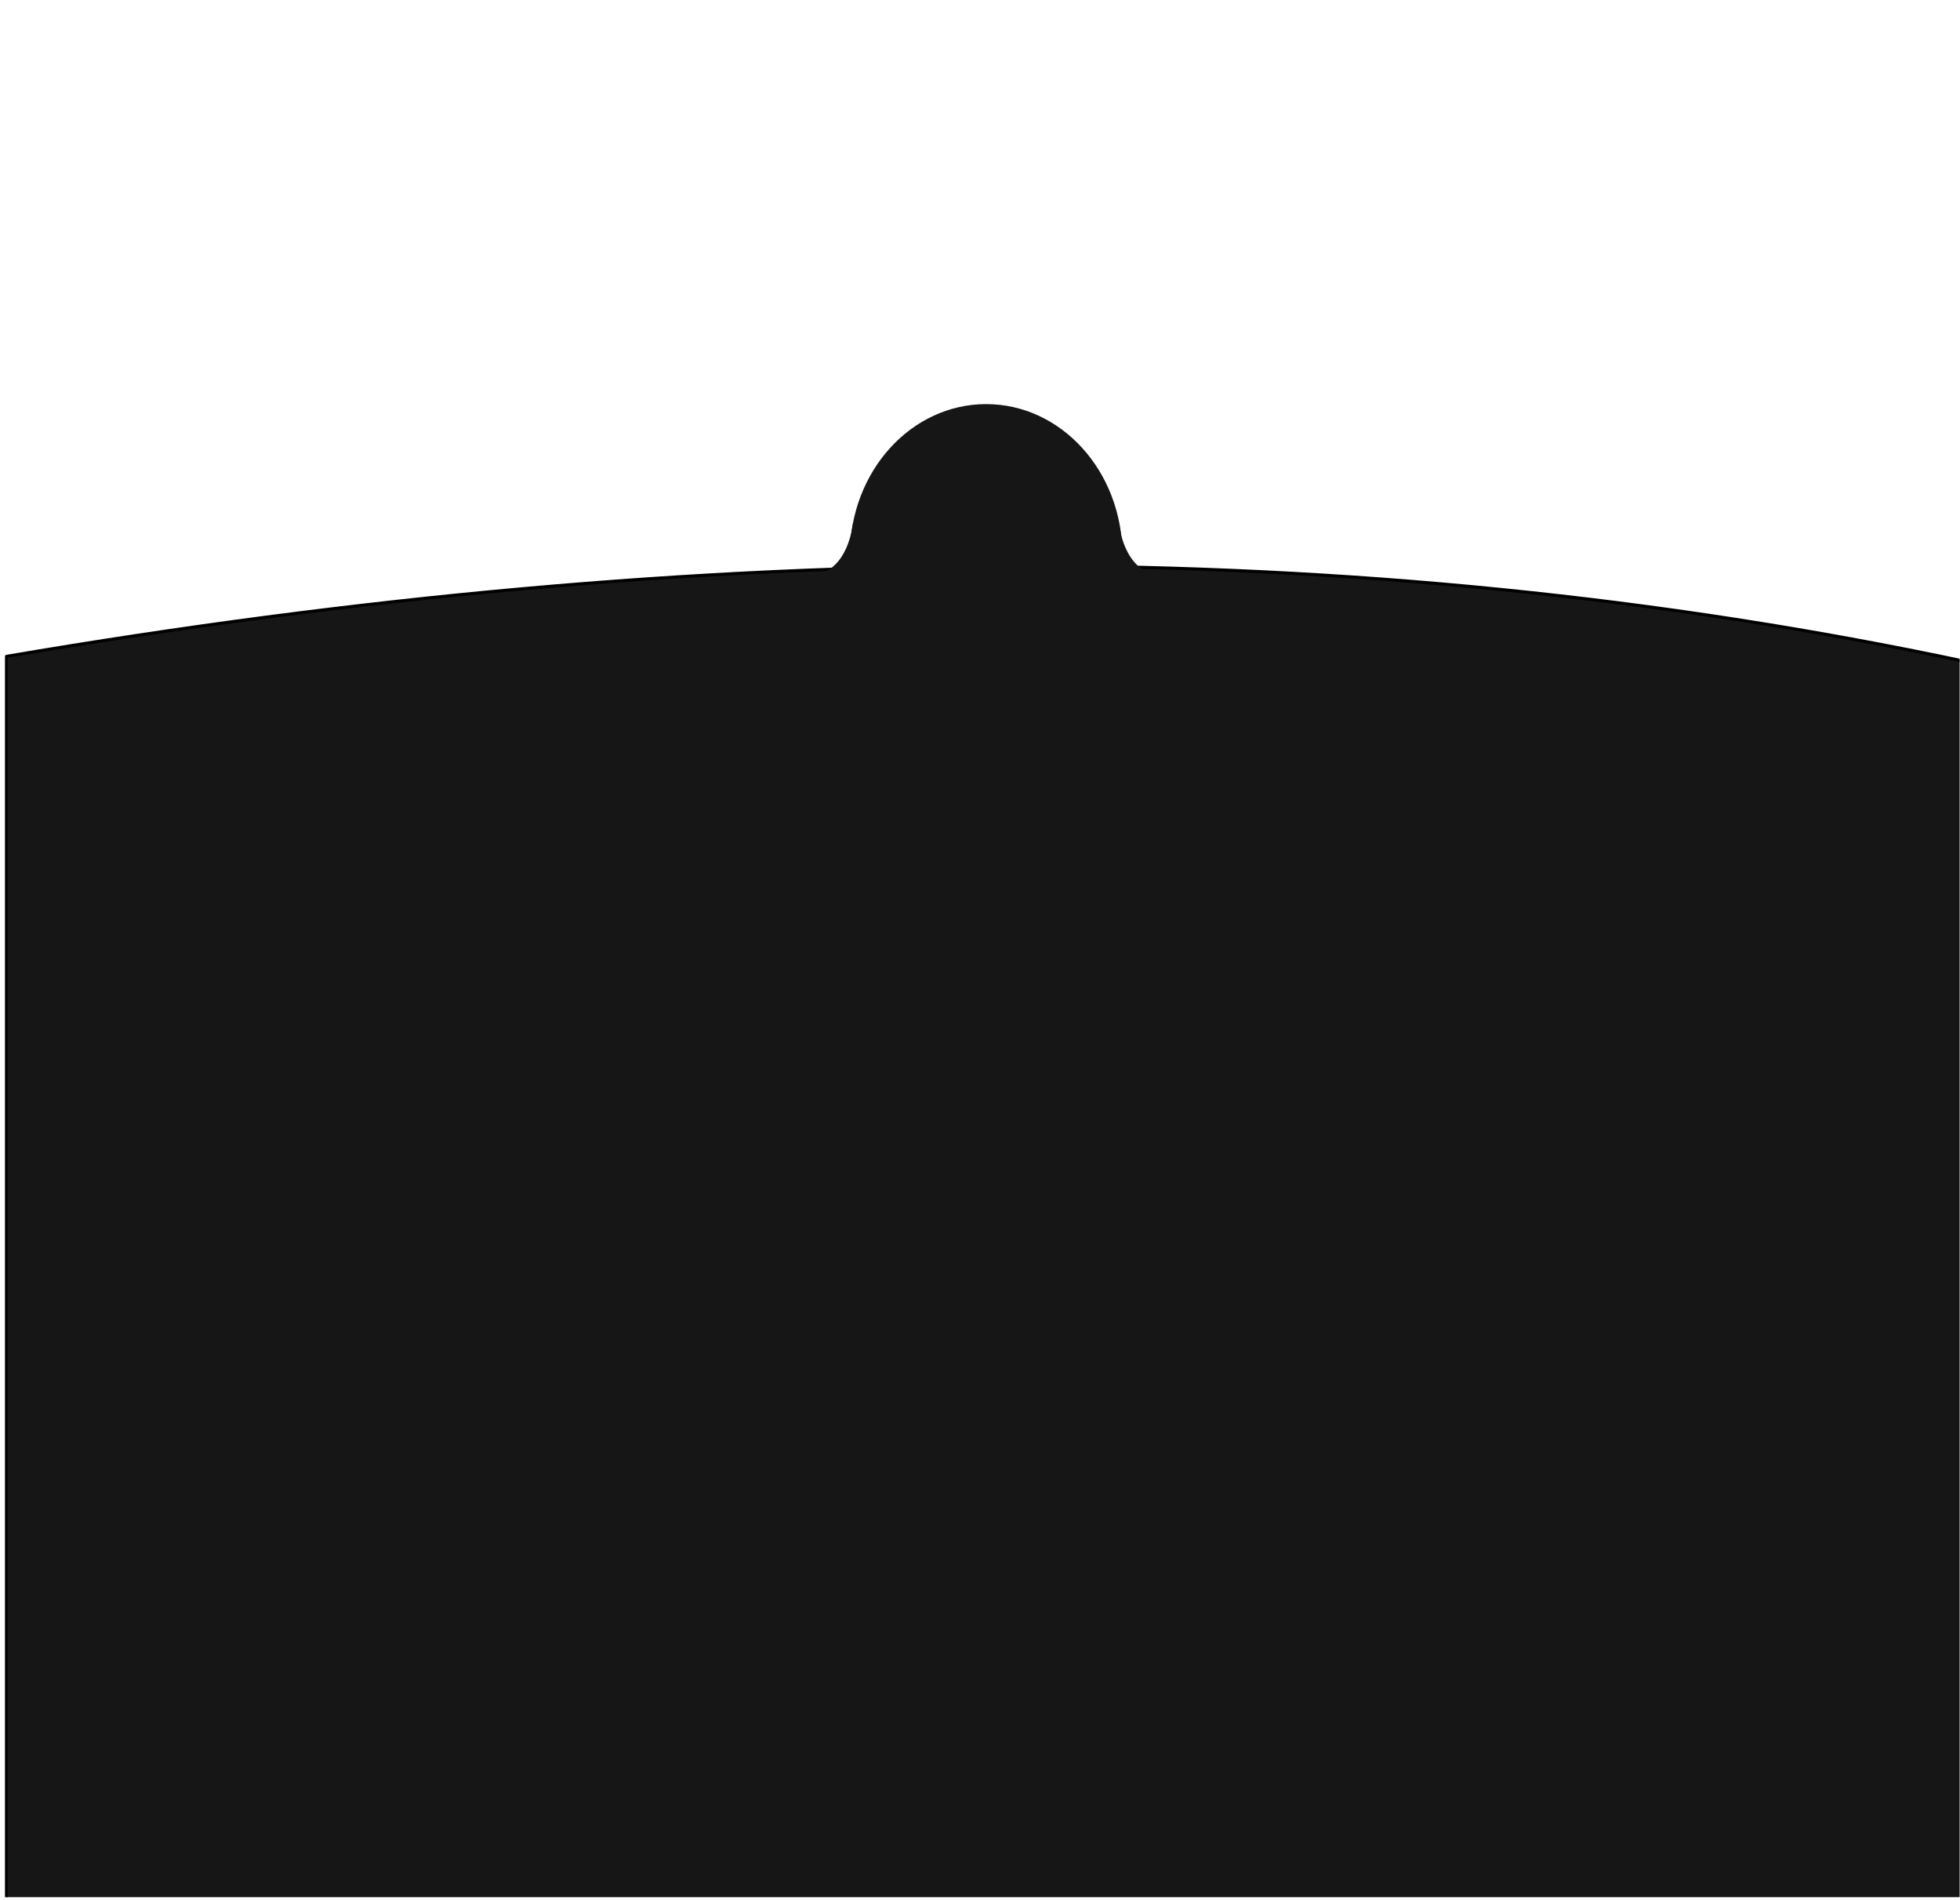 <?xml version="1.0" encoding="UTF-8" standalone="no"?>
<!DOCTYPE svg PUBLIC "-//W3C//DTD SVG 1.1//EN" "http://www.w3.org/Graphics/SVG/1.1/DTD/svg11.dtd">
<svg width="100%" height="100%" viewBox="0 0 678 657" version="1.1" xmlns="http://www.w3.org/2000/svg" xmlns:xlink="http://www.w3.org/1999/xlink" xml:space="preserve" xmlns:serif="http://www.serif.com/" style="fill-rule:evenodd;clip-rule:evenodd;stroke-linecap:round;stroke-linejoin:round;stroke-miterlimit:1.5;">
    <g id="Artboard1" transform="matrix(2.558,0,0,2.476,0,0)">
        <rect x="0" y="0" width="265" height="265" style="fill:none;"/>
        <clipPath id="_clip1">
            <rect x="0" y="0" width="265" height="265"/>
        </clipPath>
        <g clip-path="url(#_clip1)">
            <g transform="matrix(0.391,0,0,0.481,0.425,-4.146)">
                <path d="M1.088,199.246L1.088,640L677.824,640L678.912,200.754C468.672,163.234 242.719,164.662 1.088,199.246Z" style="fill:rgb(22,22,22);stroke:black;stroke-width:0.91px;"/>
            </g>
            <g transform="matrix(0.775,0,0,0.924,29.983,-26.965)">
                <g transform="matrix(-0.391,0,0,0.404,266.667,2.404)">
                    <path d="M282,263C282,263 280,279.804 265,281.902L282.979,281.902L282,263Z" style="fill:rgb(22,22,22);stroke:rgb(22,22,22);stroke-width:1.17px;"/>
                </g>
                <g transform="matrix(0.391,0,0,0.404,0.034,2.404)">
                    <path d="M282,263C282,263 280,279.804 265,281.902L282.979,281.902L282,263Z" style="fill:rgb(22,22,22);stroke:rgb(22,22,22);stroke-width:1.17px;"/>
                </g>
                <g transform="matrix(0.328,0,0,0.404,18.588,2.404)">
                    <ellipse cx="350" cy="274.048" rx="70" ry="54.048" style="fill:rgb(22,22,22);stroke:rgb(22,22,22);stroke-width:5.01px;"/>
                </g>
            </g>
        </g>
    </g>
</svg>
